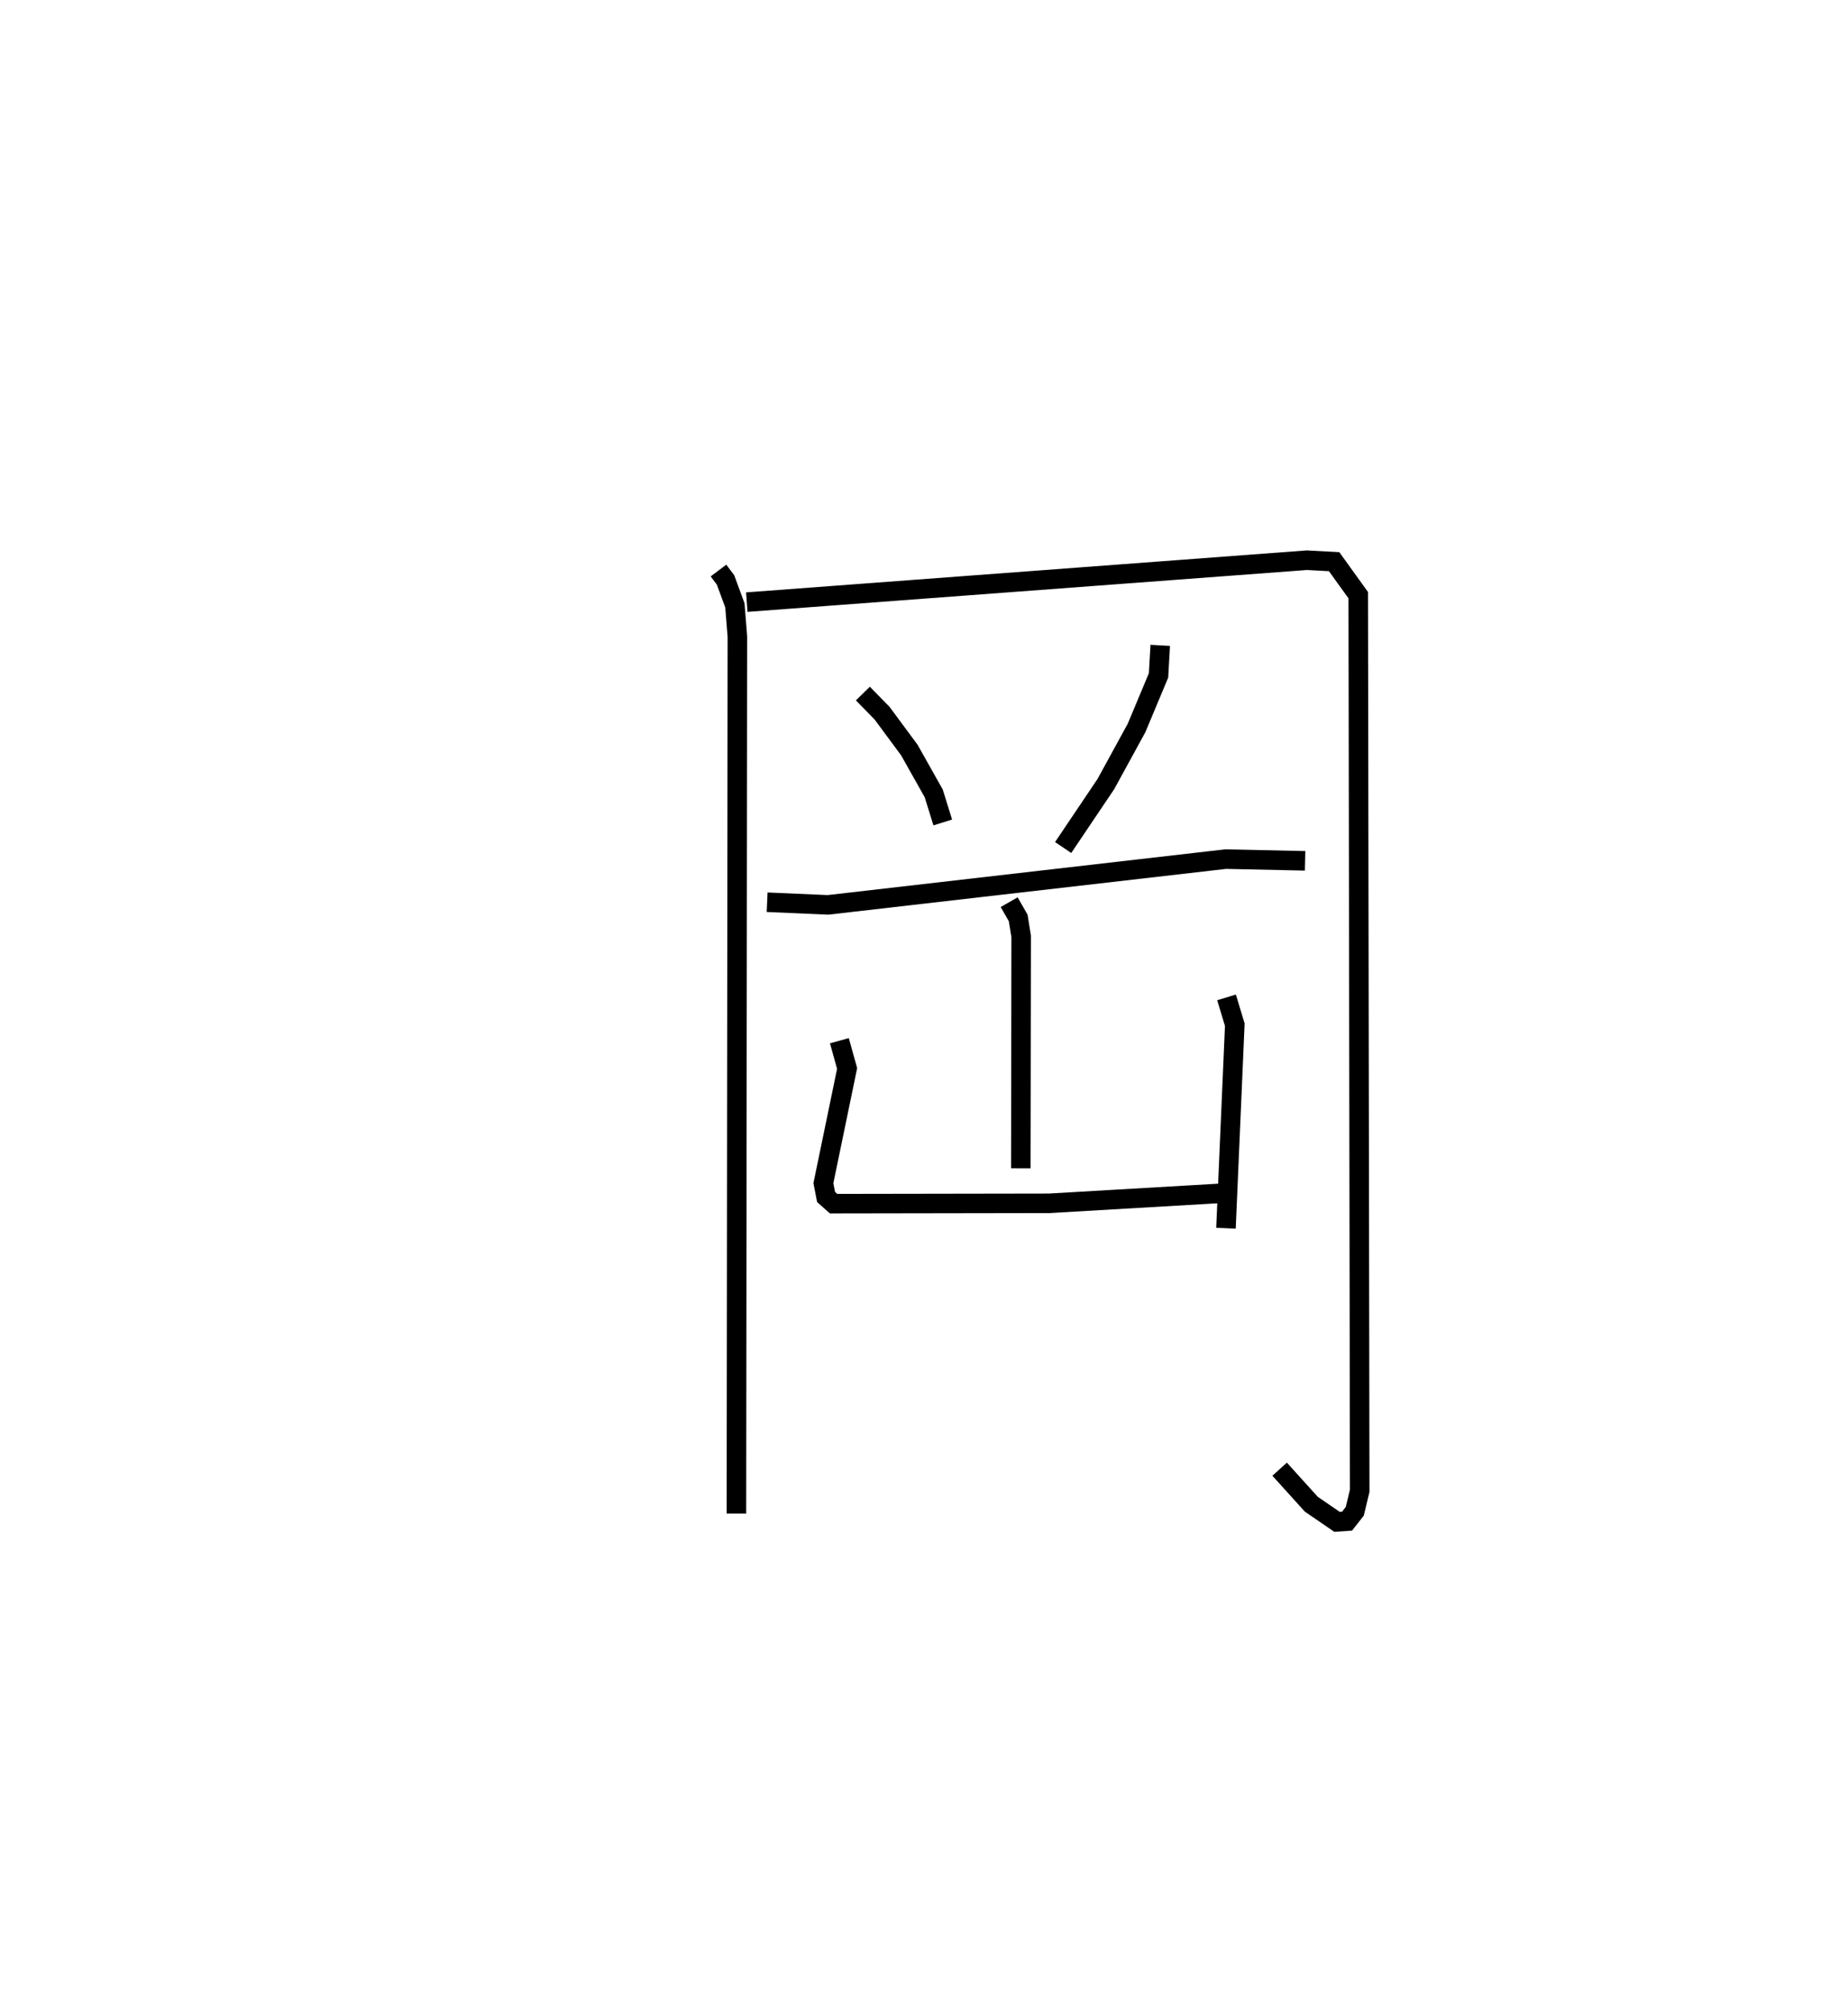 <?xml version="1.0" encoding="utf-8" ?>
<svg baseProfile="full" height="102.914" version="1.1" width="94.618" xmlns="http://www.w3.org/2000/svg" xmlns:ev="http://www.w3.org/2001/xml-events" xmlns:xlink="http://www.w3.org/1999/xlink"><defs /><rect fill="white" height="102.914" width="94.618" x="0" y="0" /><path d="M25,25 m0.0,0.0 m11.786,4.21 l0.362,0.482 0.478,1.301 l0.128,1.595 -0.049,44.903 m0.531,-46.664 l28.676,-2.146 1.396,0.076 l1.234,1.714 0.075,45.853 l-0.252,1.05 -0.397,0.506 l-0.512,0.035 -1.319,-0.905 l-1.62,-1.792 m-21.338,-39.71 l0.985,1.007 1.394,1.885 l1.248,2.218 0.463,1.49 m11.135,-9.068 l-0.087,1.538 -1.125,2.69 l-1.573,2.875 -2.186,3.248 m-15.156,2.8 l3.115,0.136 20.361,-2.343 l4.068,0.088 m-15.152,2.117 l0.462,0.807 0.153,0.945 l-0.018,11.874 m-9.29,-6.534 l0.396,1.421 -1.215,5.875 l0.137,0.703 0.386,0.344 l11.034,-0.018 8.93,-0.52 m0.154,-10.023 l0.423,1.398 -0.452,10.421 " fill="none" stroke="black" stroke-width="1" /></svg>